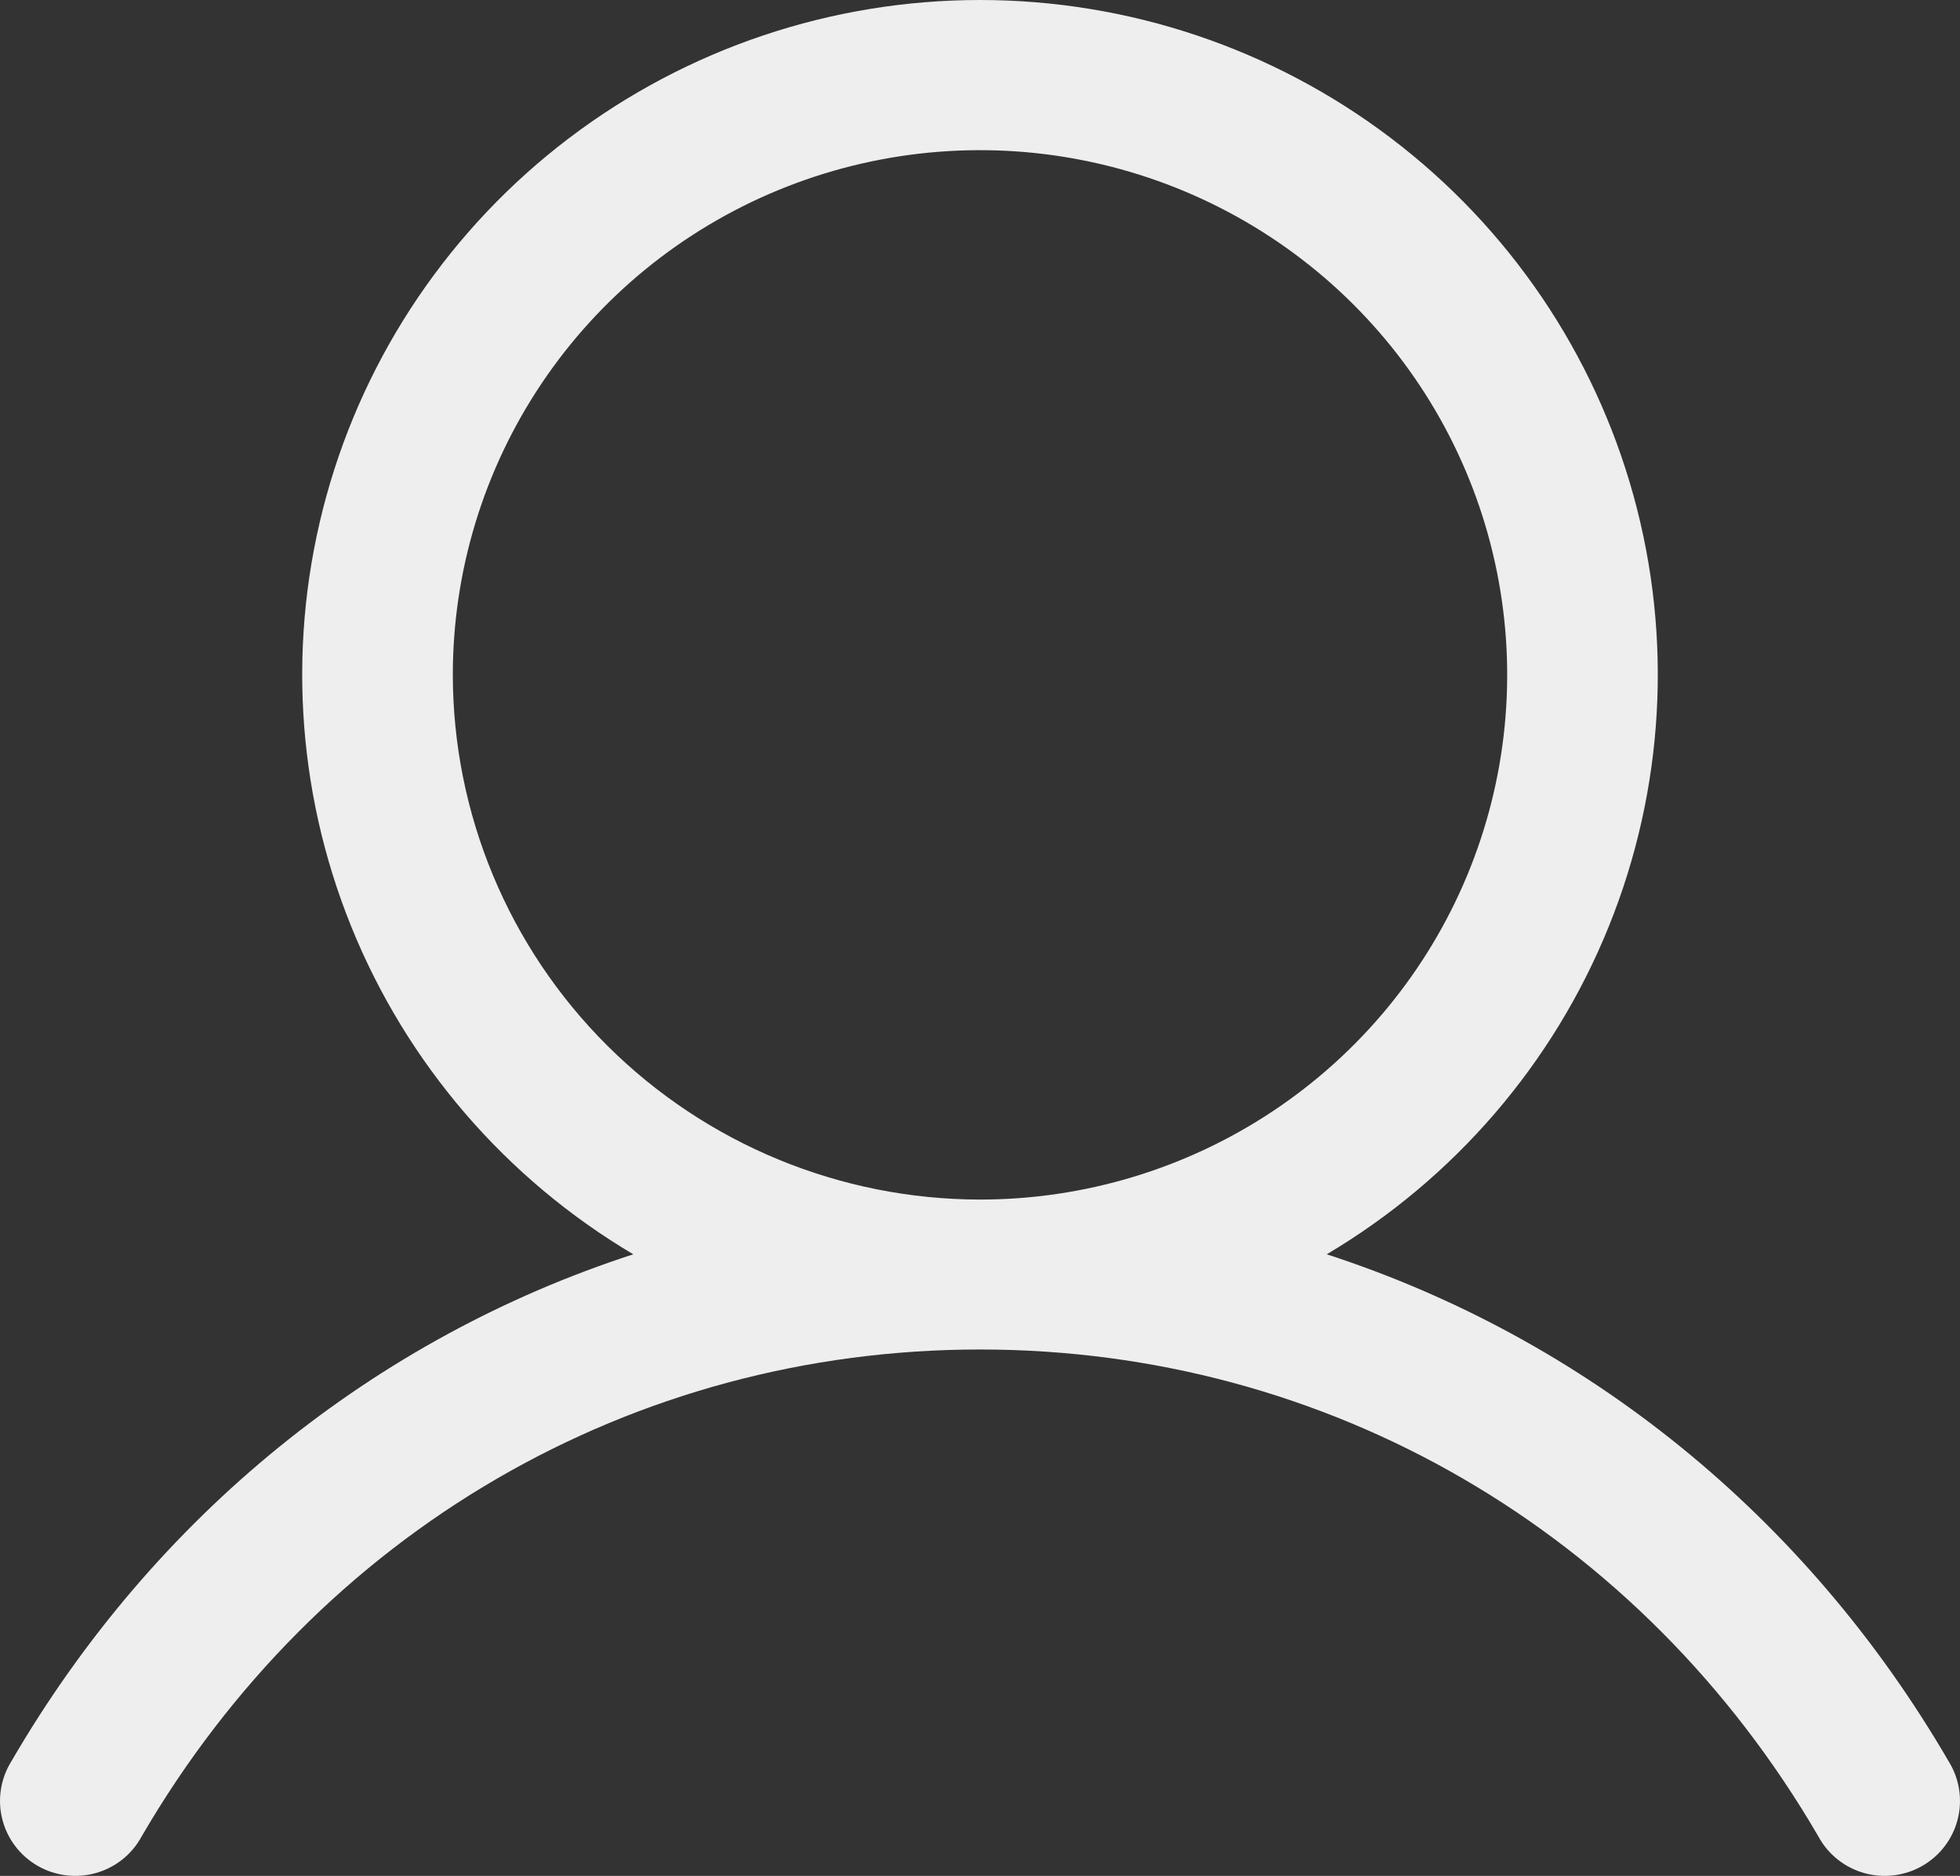 <svg width="70" height="67" viewBox="0 0 70 67" fill="none" xmlns="http://www.w3.org/2000/svg">
<rect x="0" y="0" width="70" height="67" fill="#333333" stroke="none"/>
<path d="M69.603 62.923C64.483 54.112 56.592 47.794 47.383 44.799C51.938 42.099 55.477 37.987 57.456 33.092C59.436 28.197 59.746 22.791 58.34 17.703C56.934 12.616 53.889 8.128 49.672 4.93C45.456 1.732 40.301 0 35 0C29.699 0 24.544 1.732 20.328 4.93C16.111 8.128 13.066 12.616 11.66 17.703C10.254 22.791 10.564 28.197 12.544 33.092C14.523 37.987 18.062 42.099 22.617 44.799C13.408 47.79 5.517 54.108 0.397 62.923C0.209 63.228 0.085 63.567 0.031 63.92C-0.023 64.274 -0.006 64.635 0.083 64.981C0.171 65.328 0.328 65.653 0.545 65.938C0.761 66.223 1.033 66.462 1.344 66.641C1.655 66.82 1.999 66.935 2.356 66.979C2.712 67.024 3.074 66.997 3.419 66.9C3.765 66.803 4.088 66.638 4.369 66.415C4.649 66.191 4.882 65.915 5.053 65.6C11.388 54.704 22.584 48.199 35 48.199C47.416 48.199 58.612 54.704 64.947 65.6C65.118 65.915 65.351 66.191 65.632 66.415C65.912 66.638 66.235 66.803 66.581 66.9C66.926 66.997 67.288 67.024 67.644 66.979C68.001 66.935 68.345 66.82 68.656 66.641C68.967 66.462 69.239 66.223 69.455 65.938C69.672 65.653 69.829 65.328 69.917 64.981C70.006 64.635 70.023 64.274 69.969 63.92C69.915 63.567 69.791 63.228 69.603 62.923ZM16.172 24.104C16.172 20.397 17.276 16.774 19.345 13.692C21.414 10.61 24.355 8.208 27.795 6.79C31.235 5.372 35.021 5 38.673 5.724C42.325 6.447 45.68 8.232 48.313 10.852C50.947 13.473 52.74 16.812 53.466 20.448C54.193 24.083 53.82 27.851 52.395 31.276C50.97 34.7 48.556 37.627 45.46 39.686C42.364 41.745 38.724 42.844 35 42.844C30.008 42.839 25.222 40.863 21.692 37.349C18.163 33.836 16.177 29.073 16.172 24.104Z" fill="#EEEEEE"/>
</svg>
